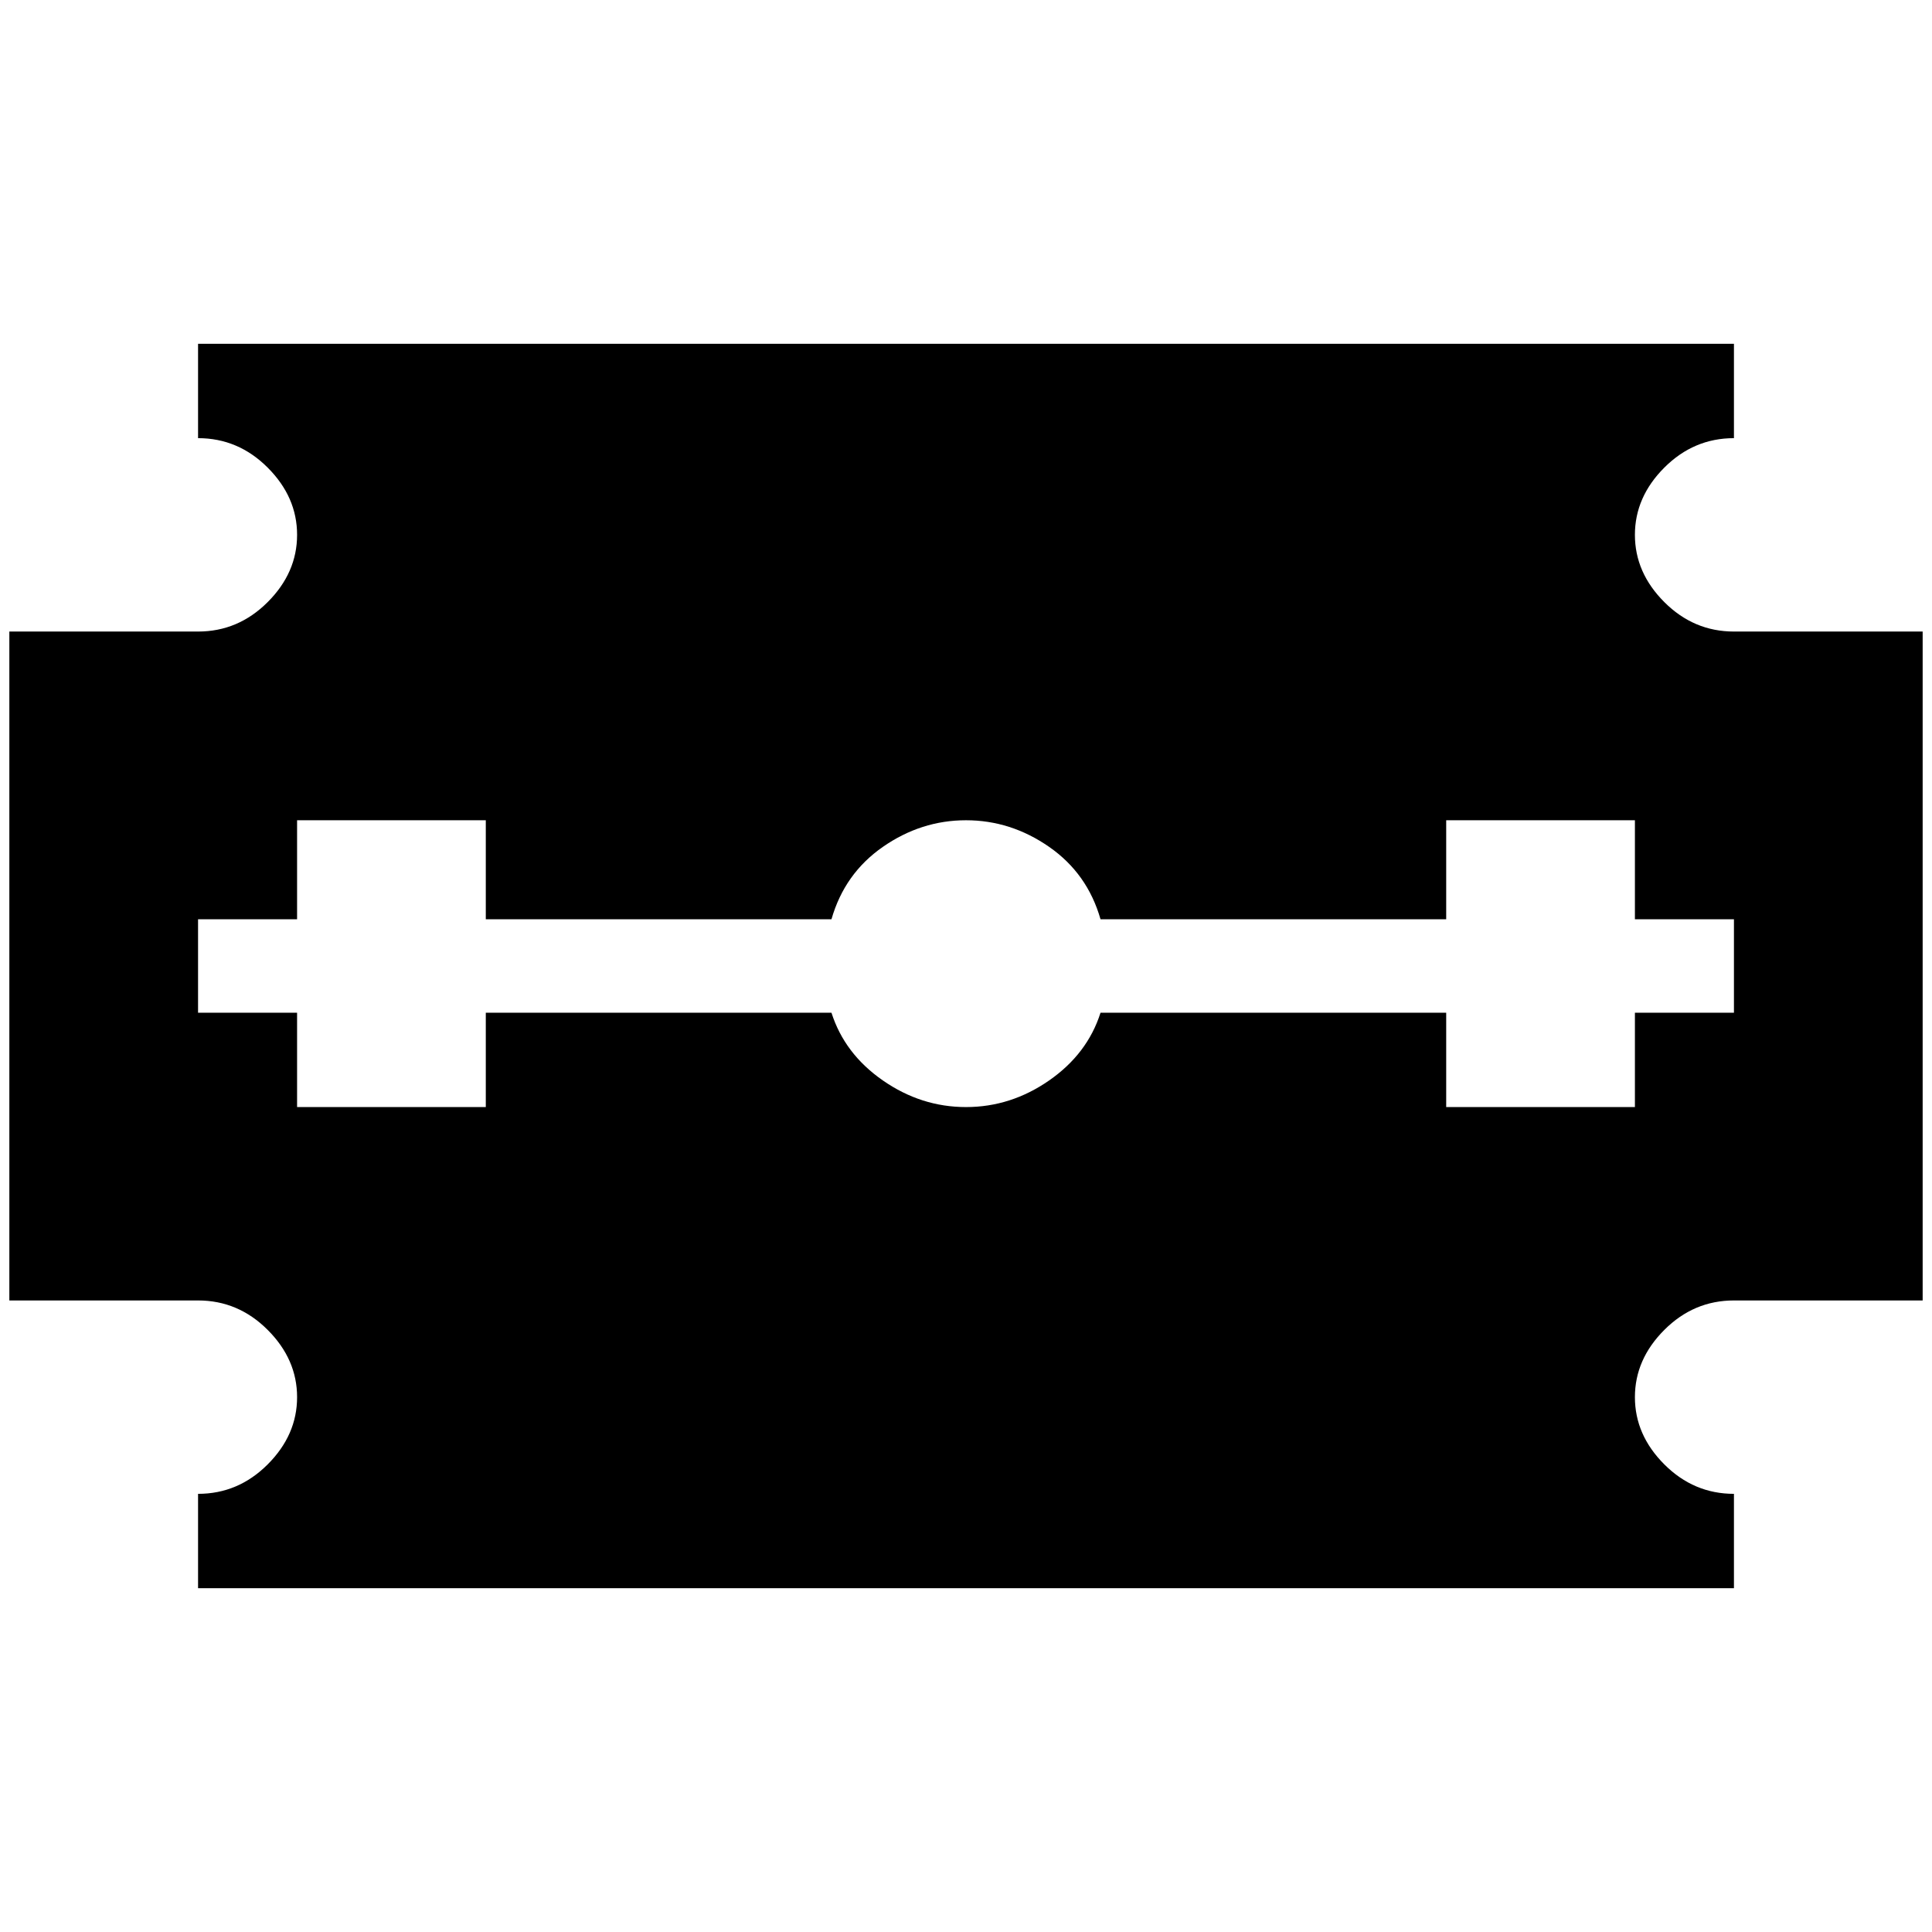 <?xml version="1.0" standalone="no"?>
<!DOCTYPE svg PUBLIC "-//W3C//DTD SVG 1.1//EN" "http://www.w3.org/Graphics/SVG/1.1/DTD/svg11.dtd" >
<svg xmlns="http://www.w3.org/2000/svg" xmlns:xlink="http://www.w3.org/1999/xlink" version="1.1" width="2048" height="2048" viewBox="-10 0 2068 2048">
   <path fill="currentColor"
d="M1846 666q-43 0 -74.5 -31.5t-31.5 -72t31.5 -72t74.5 -31.5v-101h-1644v101q43 0 74.5 31.5t31.5 72t-31.5 72t-74.5 31.5h-202v716h202q43 0 74.5 31.5t31.5 72t-31.5 72t-74.5 31.5v101h1644v-101q-43 0 -74.5 -31.5t-31.5 -72t31.5 -72t74.5 -31.5h202v-716h-202z
M1846 1074h-106v101h-202v-101h-370q-14 44 -55 72.5t-89 28.5t-89 -28.5t-55 -72.5h-370v101h-202v-101h-106v-100h106v-106h202v106h370q14 -49 55 -77.5t89 -28.5t89 28.5t55 77.5h370v-106h202v106h106v100z" />
</svg>
